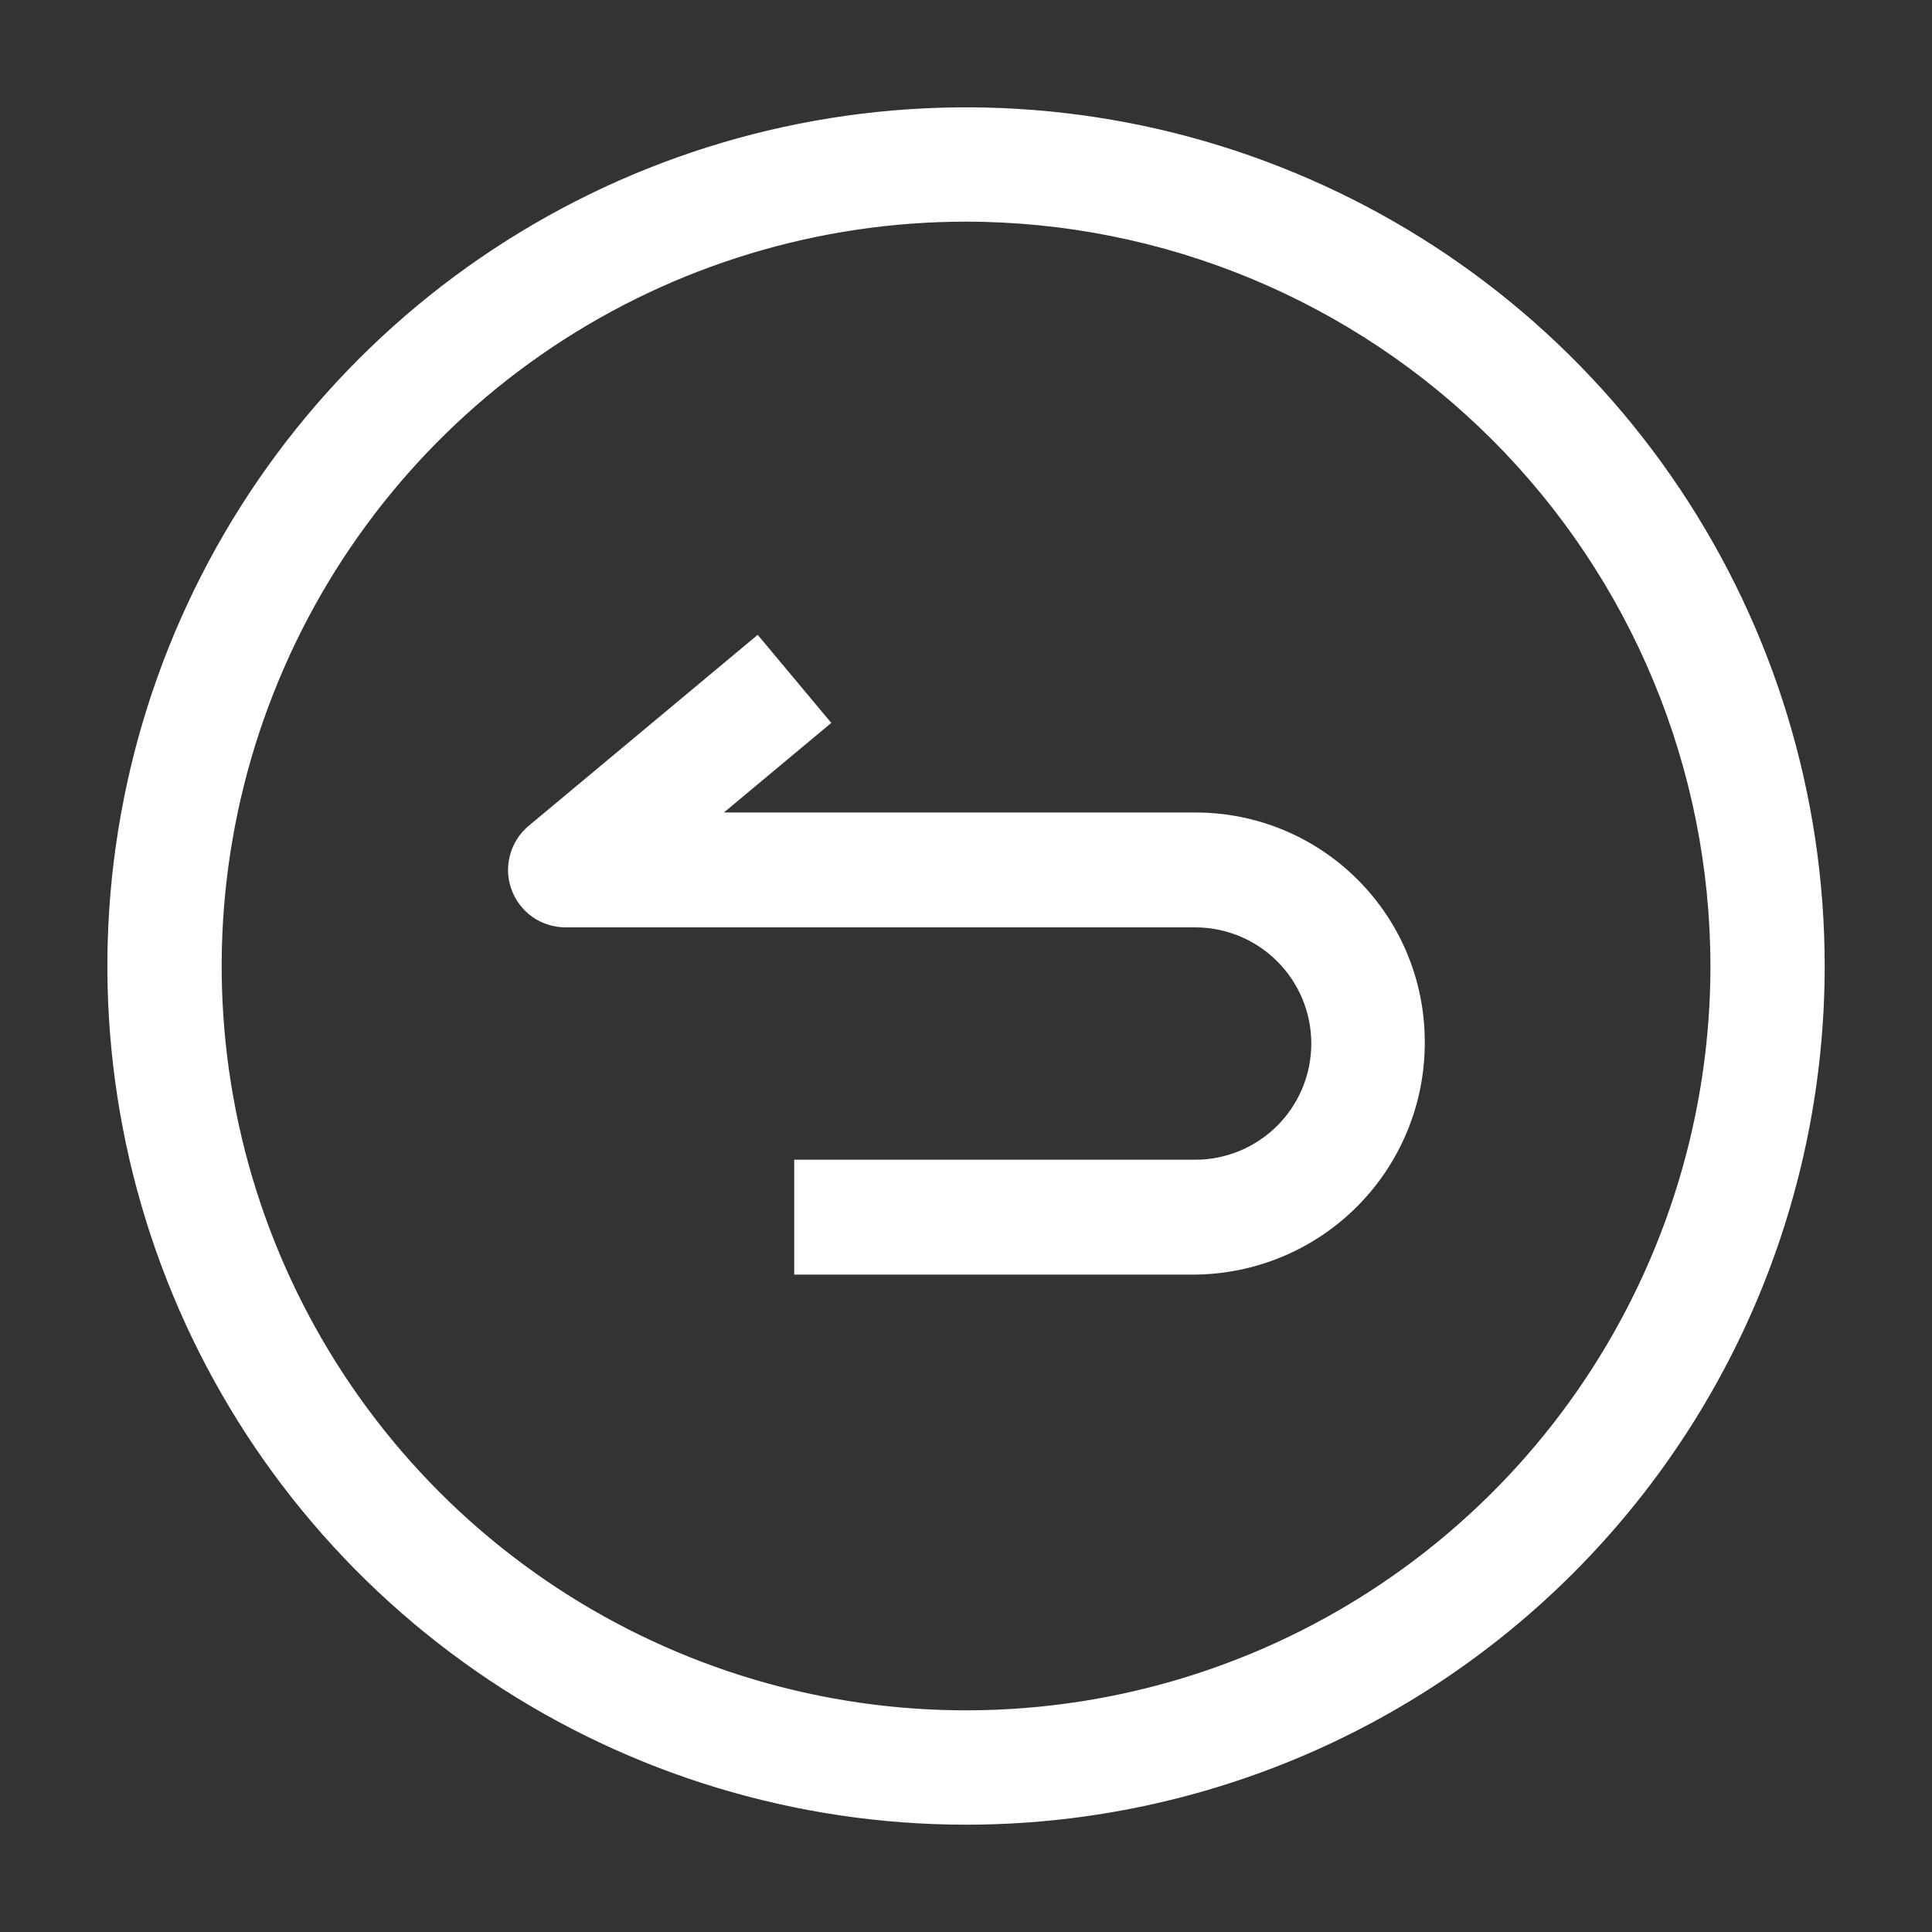 <svg width="22" height="22" viewBox="0 0 22 22" fill="none" xmlns="http://www.w3.org/2000/svg">
<rect x="0" y="0" width="22" height="22" fill="#333333" stroke="none"/>
<path d="M11 20.778C9.067 20.778 7.176 20.204 5.568 19.13C3.96 18.055 2.707 16.529 1.967 14.742C1.227 12.955 1.033 10.989 1.411 9.092C1.788 7.196 2.719 5.454 4.087 4.086C5.454 2.719 7.196 1.787 9.093 1.41C10.99 1.033 12.956 1.226 14.742 1.967C16.529 2.707 18.056 3.96 19.13 5.568C20.205 7.176 20.778 9.066 20.778 11C20.778 13.593 19.748 16.08 17.914 17.914C16.081 19.748 13.594 20.778 11 20.778ZM11 2.524C9.324 2.524 7.685 3.021 6.291 3.952C4.897 4.884 3.811 6.208 3.17 7.756C2.528 9.305 2.36 11.009 2.687 12.654C3.014 14.298 3.822 15.808 5.007 16.994C6.192 18.179 7.703 18.986 9.347 19.313C10.991 19.64 12.695 19.472 14.244 18.831C15.793 18.189 17.117 17.103 18.048 15.709C18.979 14.315 19.477 12.676 19.477 11C19.475 8.752 18.581 6.598 16.992 5.008C15.403 3.419 13.248 2.526 11 2.524Z" fill="white"/>
<path d="M13.609 14.514H9.044V13.206H13.609C13.96 13.206 14.296 13.067 14.544 12.819C14.793 12.57 14.932 12.234 14.932 11.883C14.932 11.532 14.793 11.196 14.544 10.947C14.296 10.699 13.96 10.56 13.609 10.56H6.435C6.301 10.559 6.17 10.517 6.061 10.44C5.952 10.362 5.869 10.253 5.824 10.127C5.778 10.002 5.773 9.865 5.808 9.736C5.843 9.606 5.916 9.491 6.019 9.405L8.628 7.229L9.466 8.232L8.243 9.252H13.615C14.307 9.252 14.971 9.527 15.46 10.017C15.95 10.506 16.224 11.17 16.224 11.862C16.228 12.56 15.954 13.231 15.464 13.728C14.974 14.225 14.307 14.507 13.609 14.514Z" fill="white"/>
</svg>
